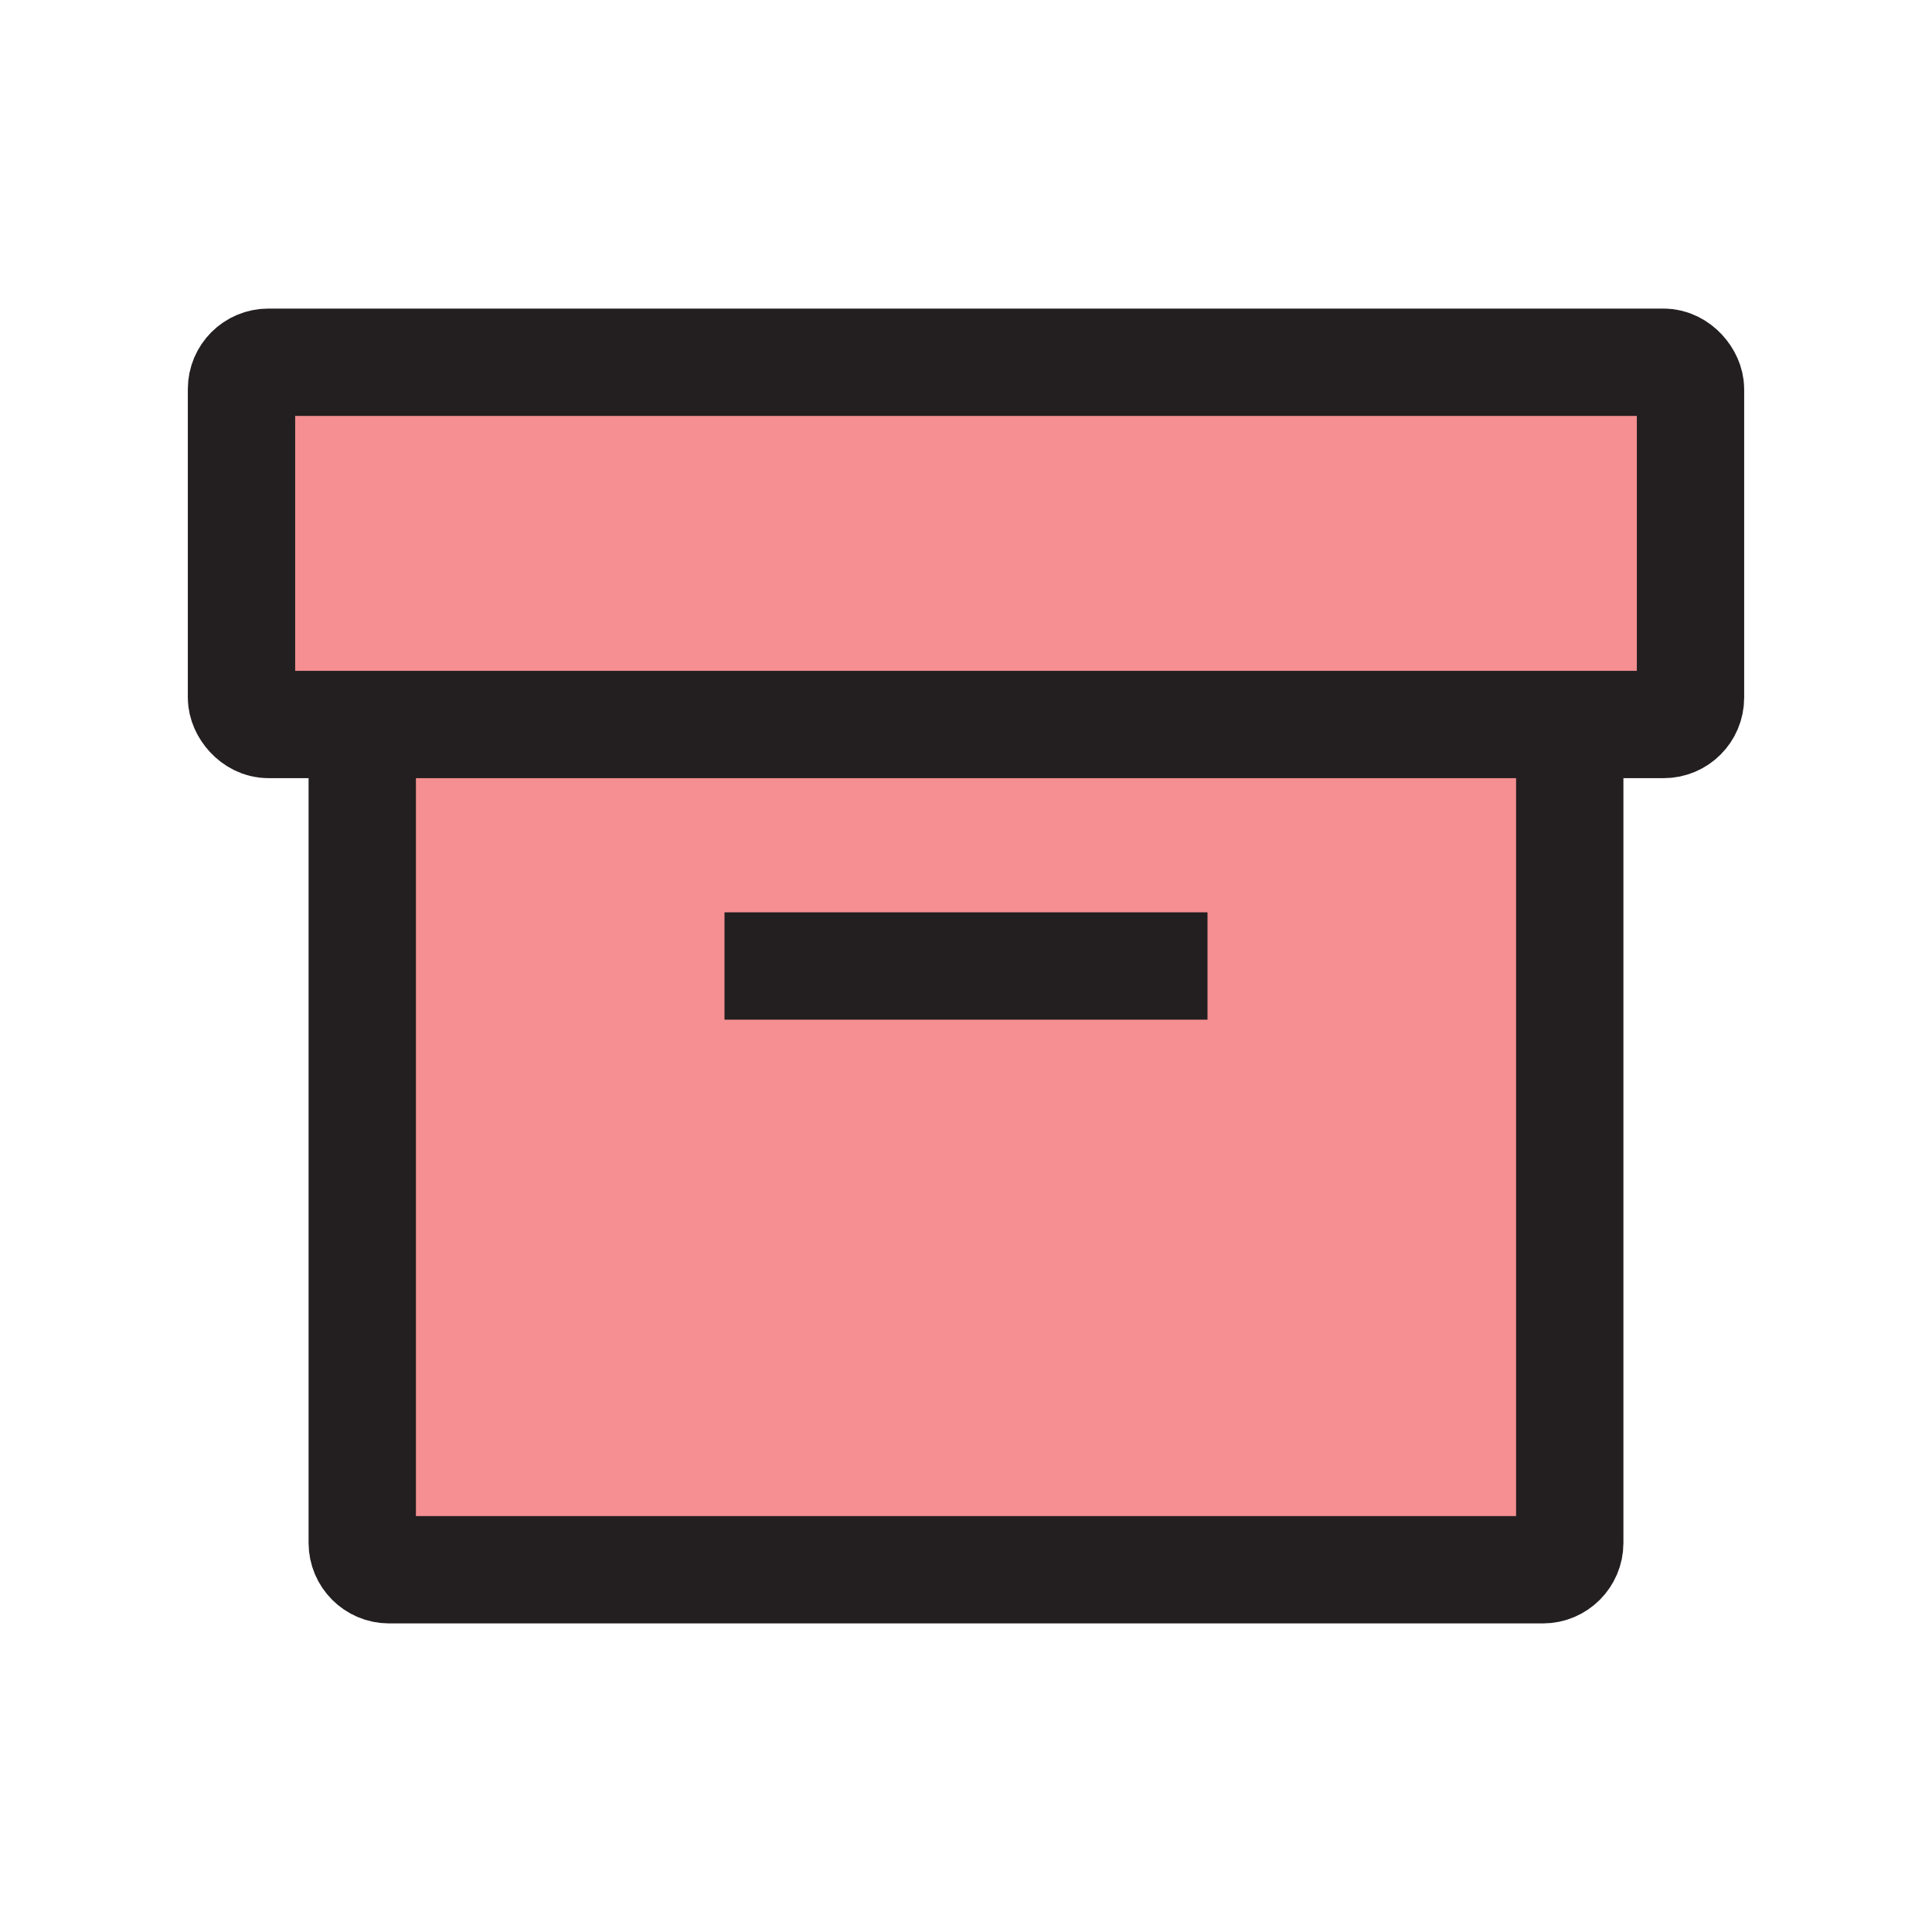 <?xml version="1.0" encoding="UTF-8"?>
<svg id="Layer_1" data-name="Layer 1" xmlns="http://www.w3.org/2000/svg" viewBox="0 0 72 72">
  <rect x="9" y="13.5" width="54" height="13.5" rx="1" ry="1" style="fill: #ed2024; opacity: .5; stroke-width: 0px;"/>
  <path d="M13.5,27v30.5c0,.55.45,1,1,1h43c.55,0,1-.45,1-1v-30.5" style="fill: #ed2024; opacity: .5; stroke-width: 0px;"/>
  <rect x="9" y="13.5" width="54" height="13.5" rx="1" ry="1" style="fill: none; stroke: #231f20; stroke-miterlimit: 10; stroke-width: 4px;"/>
  <path d="M13.5,27v30.5c0,.55.45,1,1,1h43c.55,0,1-.45,1-1v-30.5" style="fill: none; stroke: #231f20; stroke-miterlimit: 10; stroke-width: 4px;"/>
  <line x1="27" y1="36" x2="45" y2="36" style="fill: none; stroke: #231f20; stroke-miterlimit: 10; stroke-width: 4px;"/>
</svg>